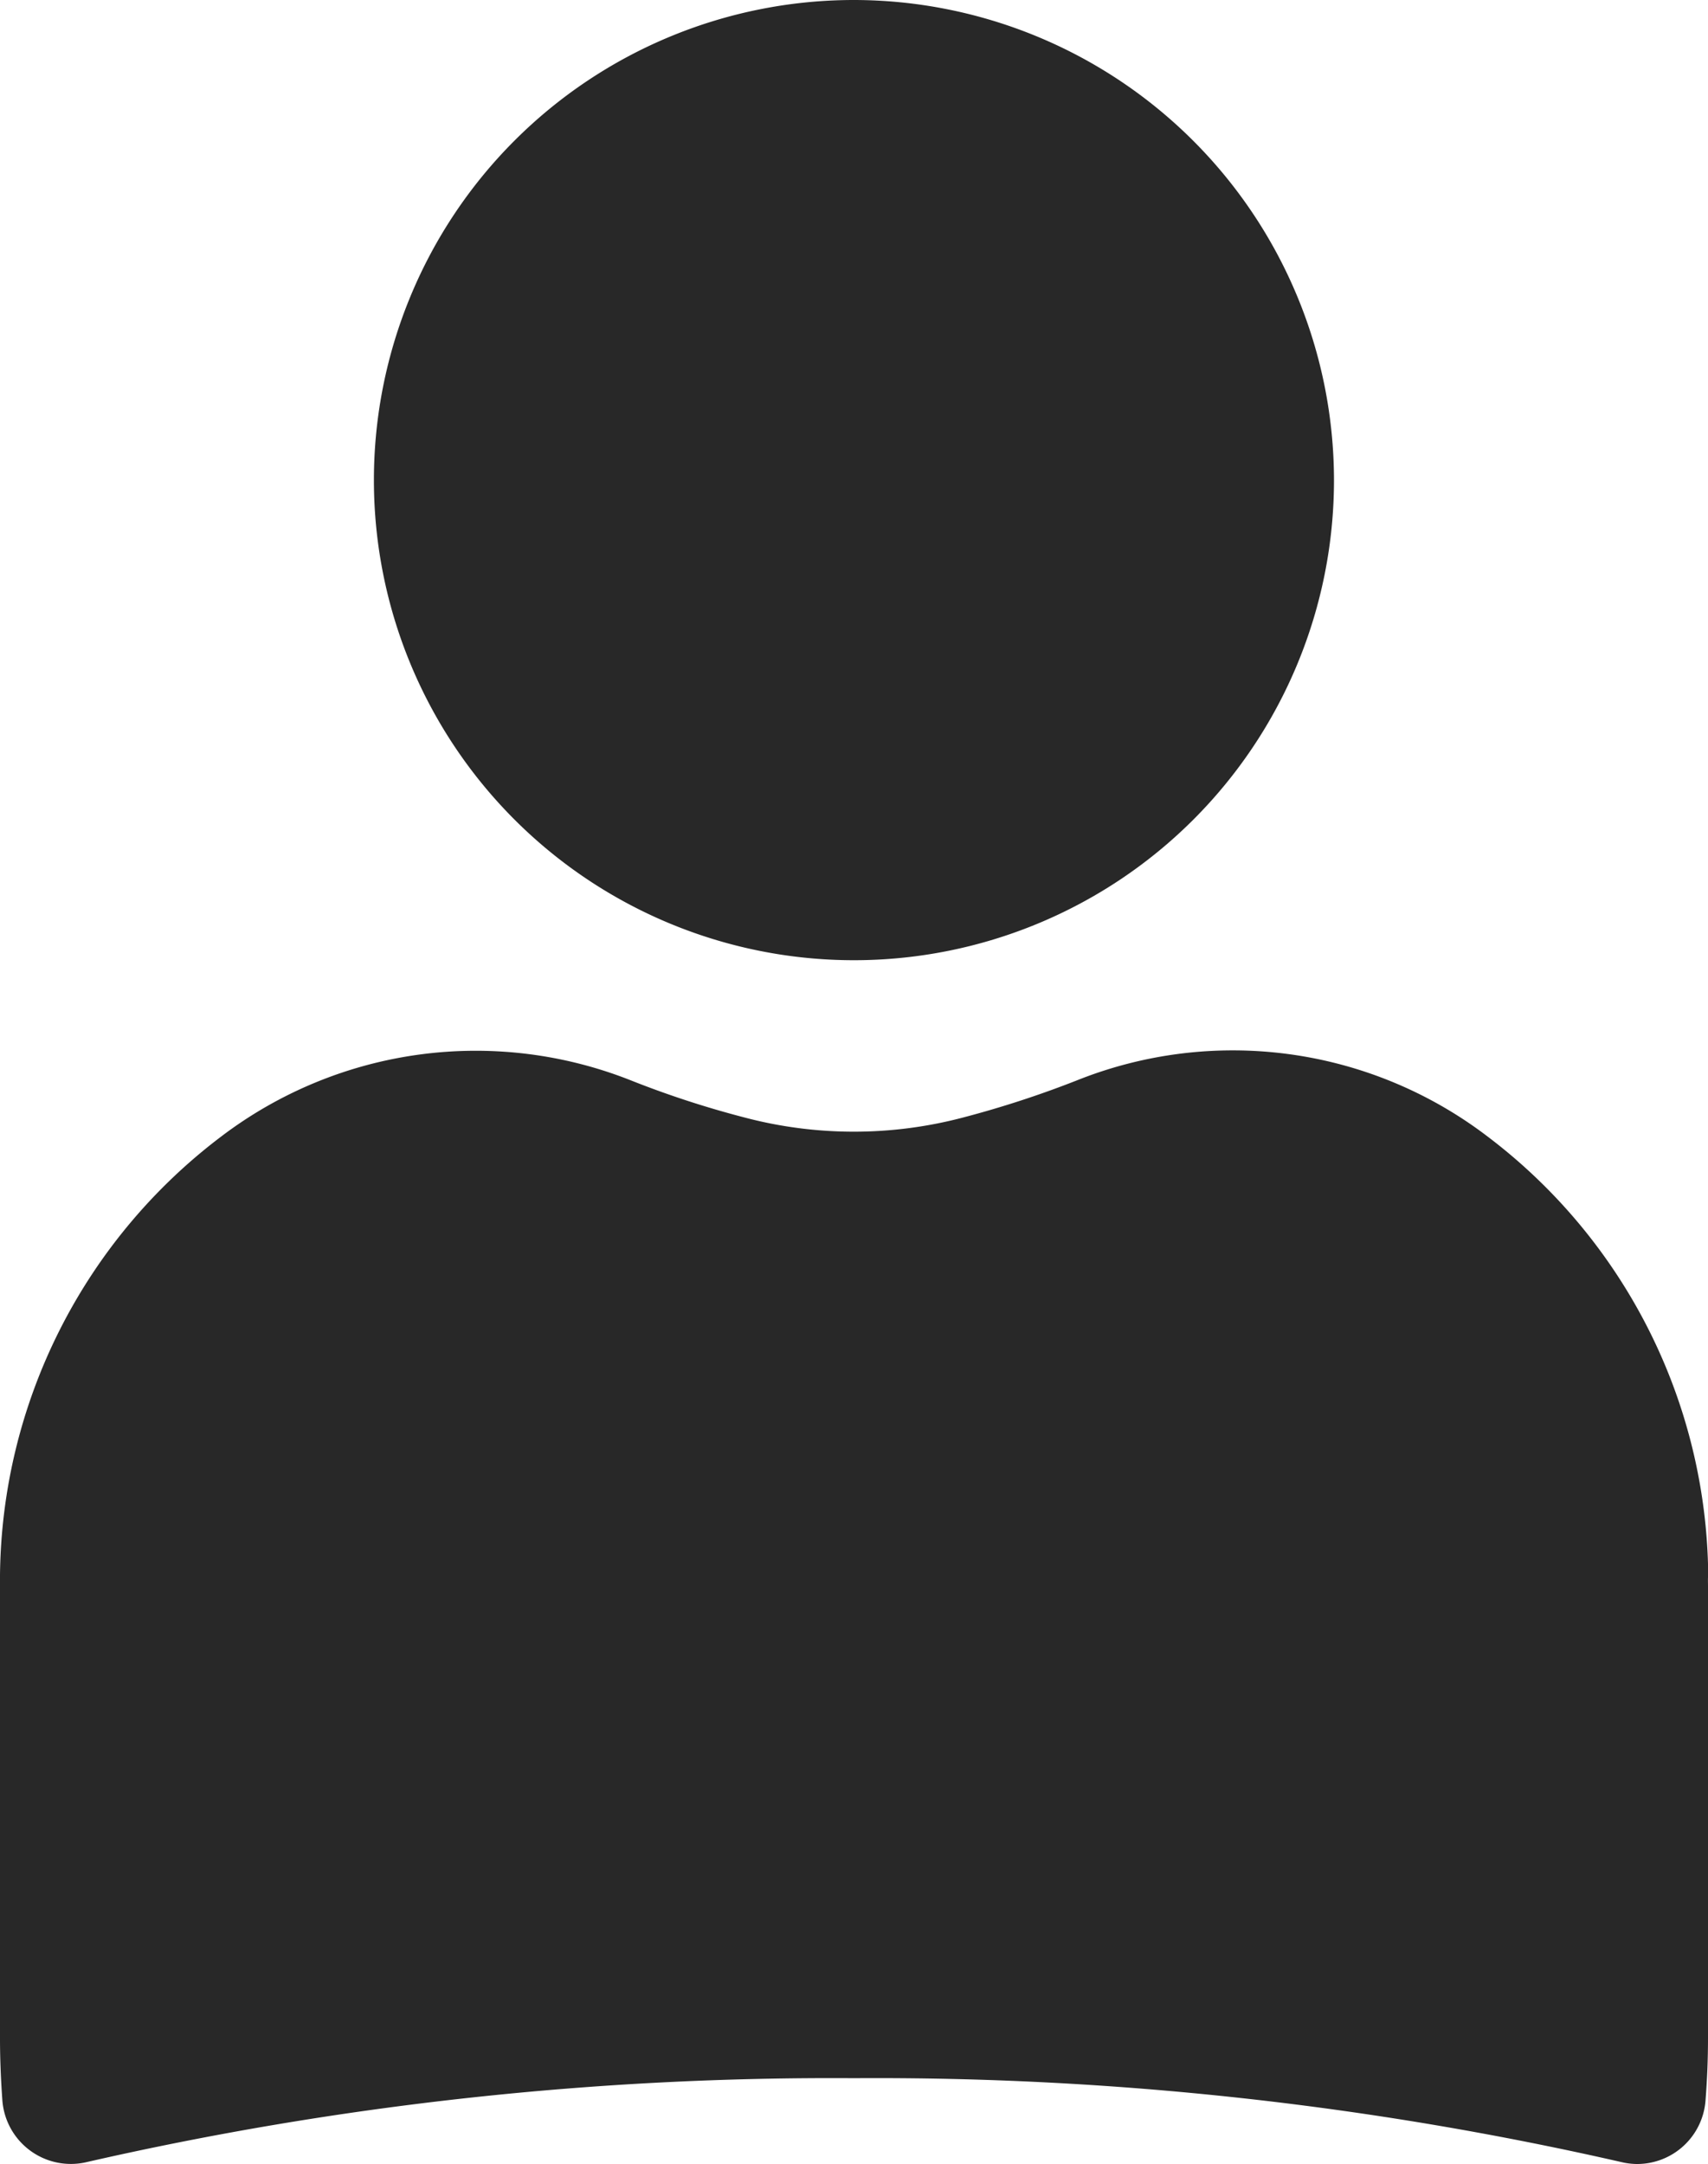 <svg xmlns="http://www.w3.org/2000/svg" width="15.787" height="20" viewBox="0 0 15.787 20">
  <g id="Account_00000180348602135161793410000017017337100434448264_" transform="translate(-22.73 -6.111)">
    <g id="Group_272" data-name="Group 272" transform="translate(26.187 6.111)">
      <g id="Group_271" data-name="Group 271" transform="translate(0 0)">
        <path id="Path_4352" data-name="Path 4352" d="M58.873,10.548a4.437,4.437,0,1,1-4.437-4.437A4.442,4.442,0,0,1,58.873,10.548Z" transform="translate(-50 -6.111)" fill="#282828"/>
      </g>
    </g>
    <g id="Group_273" data-name="Group 273" transform="translate(22.73 15.824)">
      <path id="Path_4353" data-name="Path 4353" d="M38.517,87.682V91.86c0,.2-.008.385-.023.579a.634.634,0,0,1-.631.586.65.65,0,0,1-.148-.018,30.934,30.934,0,0,0-7.091-.775,30.926,30.926,0,0,0-7.091.775.635.635,0,0,1-.781-.568c-.014-.194-.022-.383-.022-.579V87.682c0-.034,0-.068,0-.1a5.147,5.147,0,0,1,2.045-4.053,3.89,3.89,0,0,1,3.8-.513,8.9,8.9,0,0,0,1.031.336,3.958,3.958,0,0,0,2.032,0,9.343,9.343,0,0,0,1.042-.34,3.882,3.882,0,0,1,3.794.513,5.14,5.14,0,0,1,2.045,4.053C38.515,87.614,38.517,87.648,38.517,87.682Z" transform="translate(-22.73 -82.739)" fill="#282828"/>
    </g>
  </g>
</svg>
